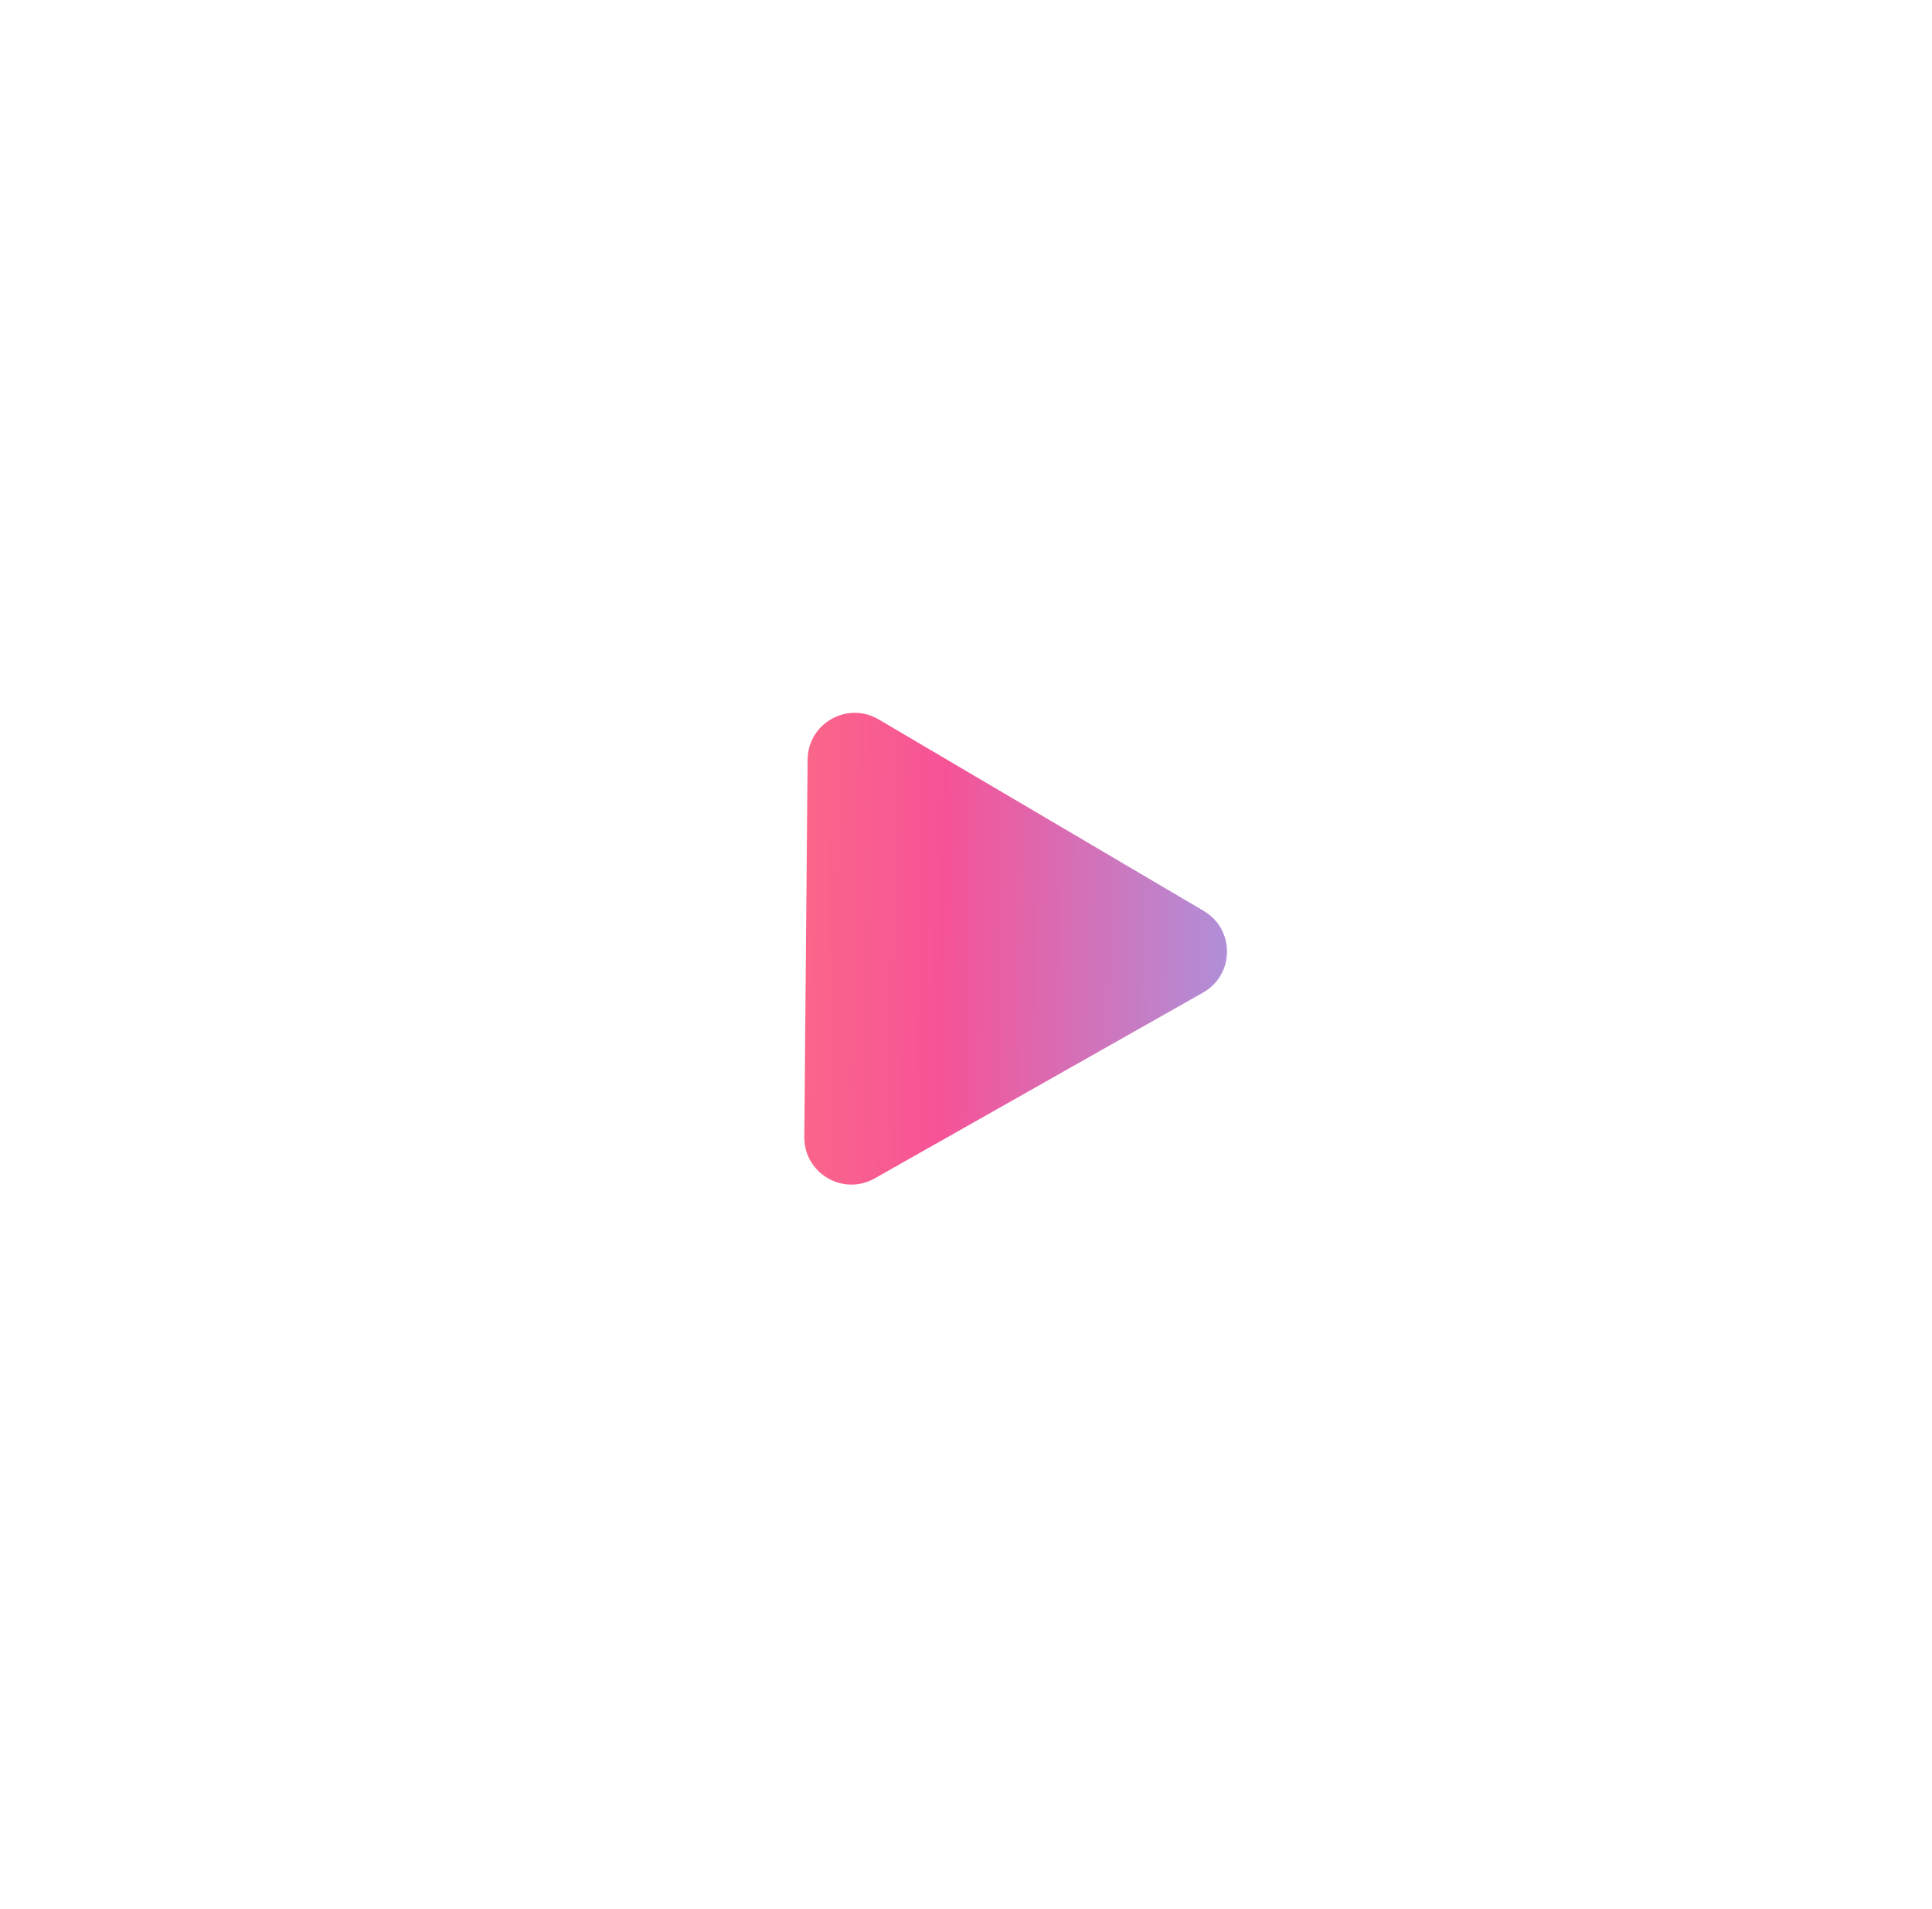 <svg width="82" height="81" viewBox="0 0 82 81" fill="none" xmlns="http://www.w3.org/2000/svg">
<g filter="url(#filter0_f_13_1939)">
<circle cx="40.813" cy="40.354" r="29.541" transform="rotate(30 40.813 40.354)" fill="white"/>
</g>
<path d="M34.277 32.237C34.29 30.697 35.965 29.749 37.292 30.531L51.093 38.66C52.419 39.441 52.402 41.366 51.062 42.124L37.122 50.011C35.782 50.769 34.124 49.792 34.137 48.253L34.277 32.237Z" fill="url(#paint0_linear_13_1939)"/>
<defs>
<filter id="filter0_f_13_1939" x="1.267" y="0.808" width="79.093" height="79.093" filterUnits="userSpaceOnUse" color-interpolation-filters="sRGB">
<feFlood flood-opacity="0" result="BackgroundImageFix"/>
<feBlend mode="normal" in="SourceGraphic" in2="BackgroundImageFix" result="shape"/>
<feGaussianBlur stdDeviation="5" result="effect1_foregroundBlur_13_1939"/>
</filter>
<linearGradient id="paint0_linear_13_1939" x1="33.659" y1="41.944" x2="52.736" y2="42.209" gradientUnits="userSpaceOnUse">
<stop stop-color="#FB6789"/>
<stop offset="0.333" stop-color="#F65397"/>
<stop offset="0.661" stop-color="#D272B9"/>
<stop offset="1" stop-color="#AC92DC"/>
</linearGradient>
</defs>
</svg>
